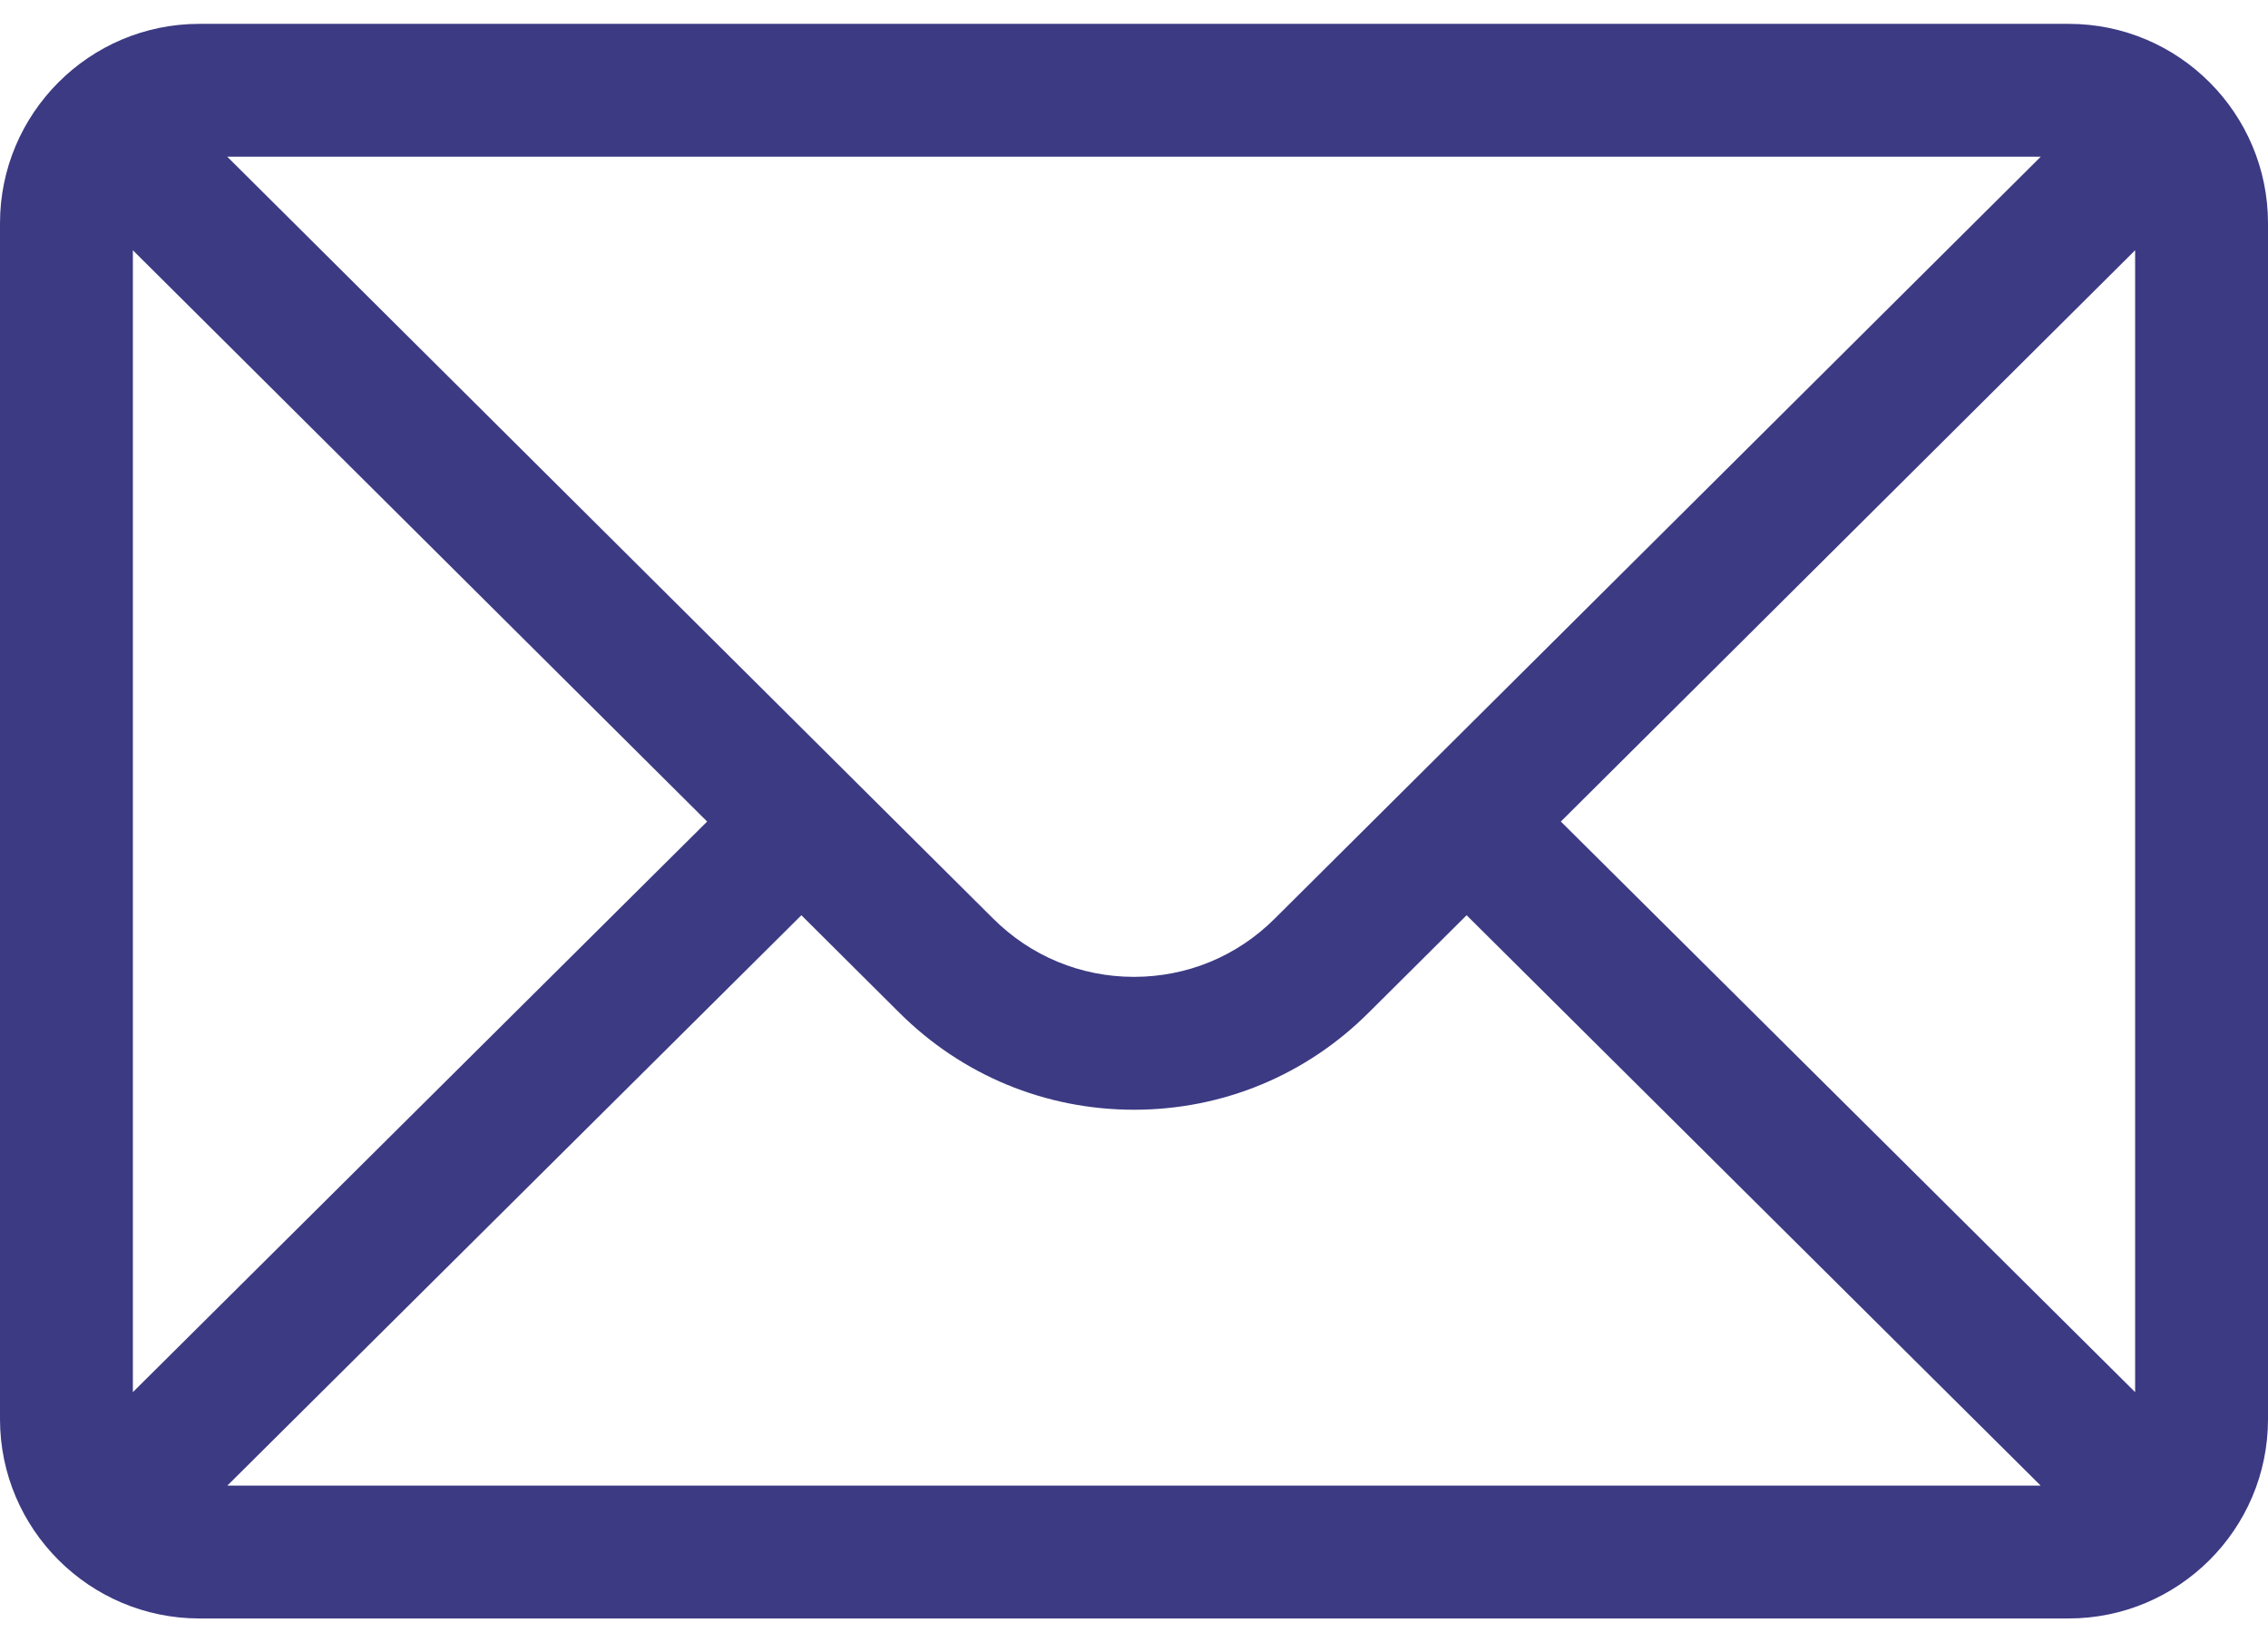 <svg width="29" height="21" viewBox="0 0 29 21" fill="none" xmlns="http://www.w3.org/2000/svg">
<path d="M26.451 0.305H2.549C1.141 0.305 0 1.452 0 2.854V18.146C0 19.556 1.149 20.695 2.549 20.695H26.451C27.848 20.695 29 19.561 29 18.146V2.854C29 1.455 27.864 0.305 26.451 0.305ZM26.094 2.004C25.573 2.522 16.612 11.436 16.302 11.744C15.821 12.226 15.181 12.491 14.5 12.491C13.819 12.491 13.179 12.226 12.696 11.743C12.488 11.536 3.625 2.72 2.906 2.004H26.094ZM1.699 17.801V3.2L9.042 10.505L1.699 17.801ZM2.907 18.996L10.247 11.703L11.496 12.946C12.299 13.748 13.365 14.19 14.5 14.19C15.635 14.19 16.701 13.748 17.502 12.947L18.753 11.703L26.093 18.996H2.907ZM27.301 17.801L19.958 10.505L27.301 3.2V17.801Z" fill="#3C3A83"/>
</svg>
